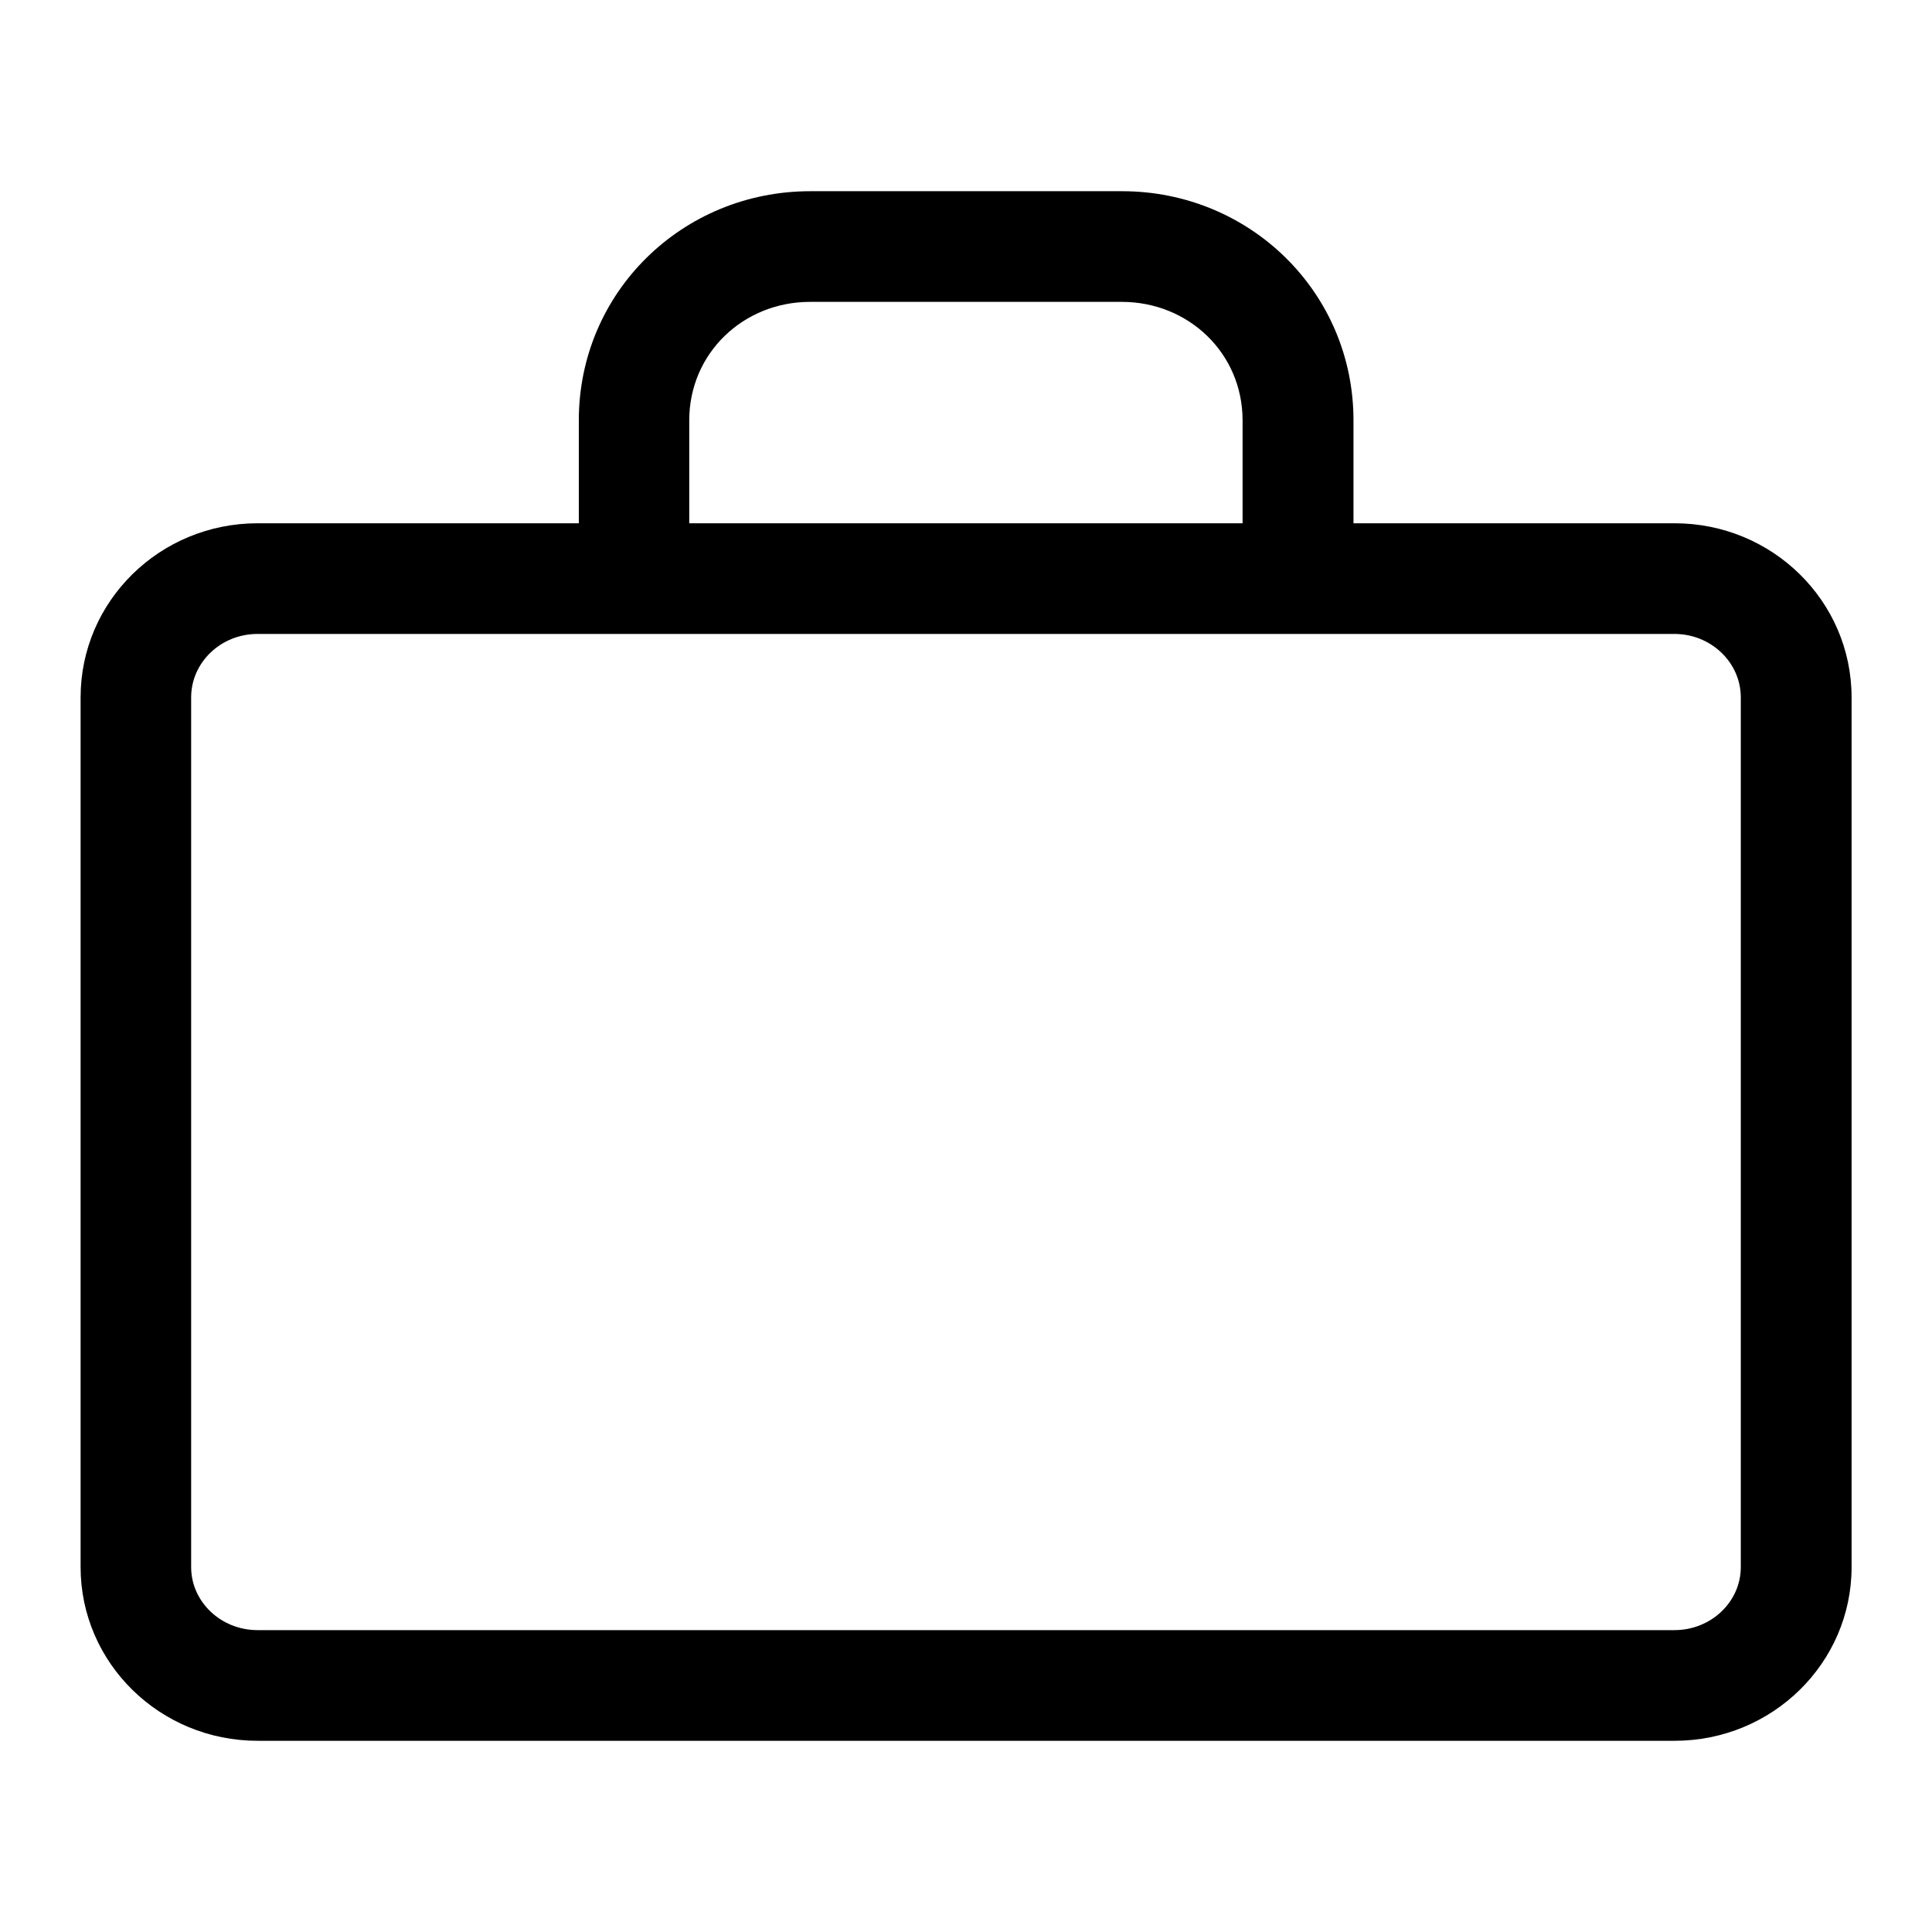 <!-- Generated by IcoMoon.io -->
<svg version="1.1" xmlns="http://www.w3.org/2000/svg" width="32" height="32" viewBox="0 0 32 32">
<title>brief_case</title>
<path d="M27.735 8.667h-5.317v-1.704c0-2.125-1.72-3.796-3.833-3.796h-5.165c-2.115 0-3.833 1.671-3.833 3.796v1.704h-5.32c-1.62 0-2.932 1.289-2.932 2.884v14.405c0 1.588 1.312 2.877 2.932 2.877h23.469c1.62 0 2.932-1.289 2.932-2.877v-14.405c0-1.595-1.312-2.884-2.932-2.884zM11.416 6.963c0-1.113 0.897-1.963 2-1.963h5.165c1.103 0 2 0.849 2 1.963v1.704h-9.165v-1.704zM28.833 25.956c0 0.576-0.493 1.044-1.099 1.044h-23.469c-0.605 0-1.099-0.469-1.099-1.044v-14.405c0-0.58 0.493-1.051 1.099-1.051h23.469c0.605 0 1.099 0.472 1.099 1.051v14.405z"></path>
</svg>
